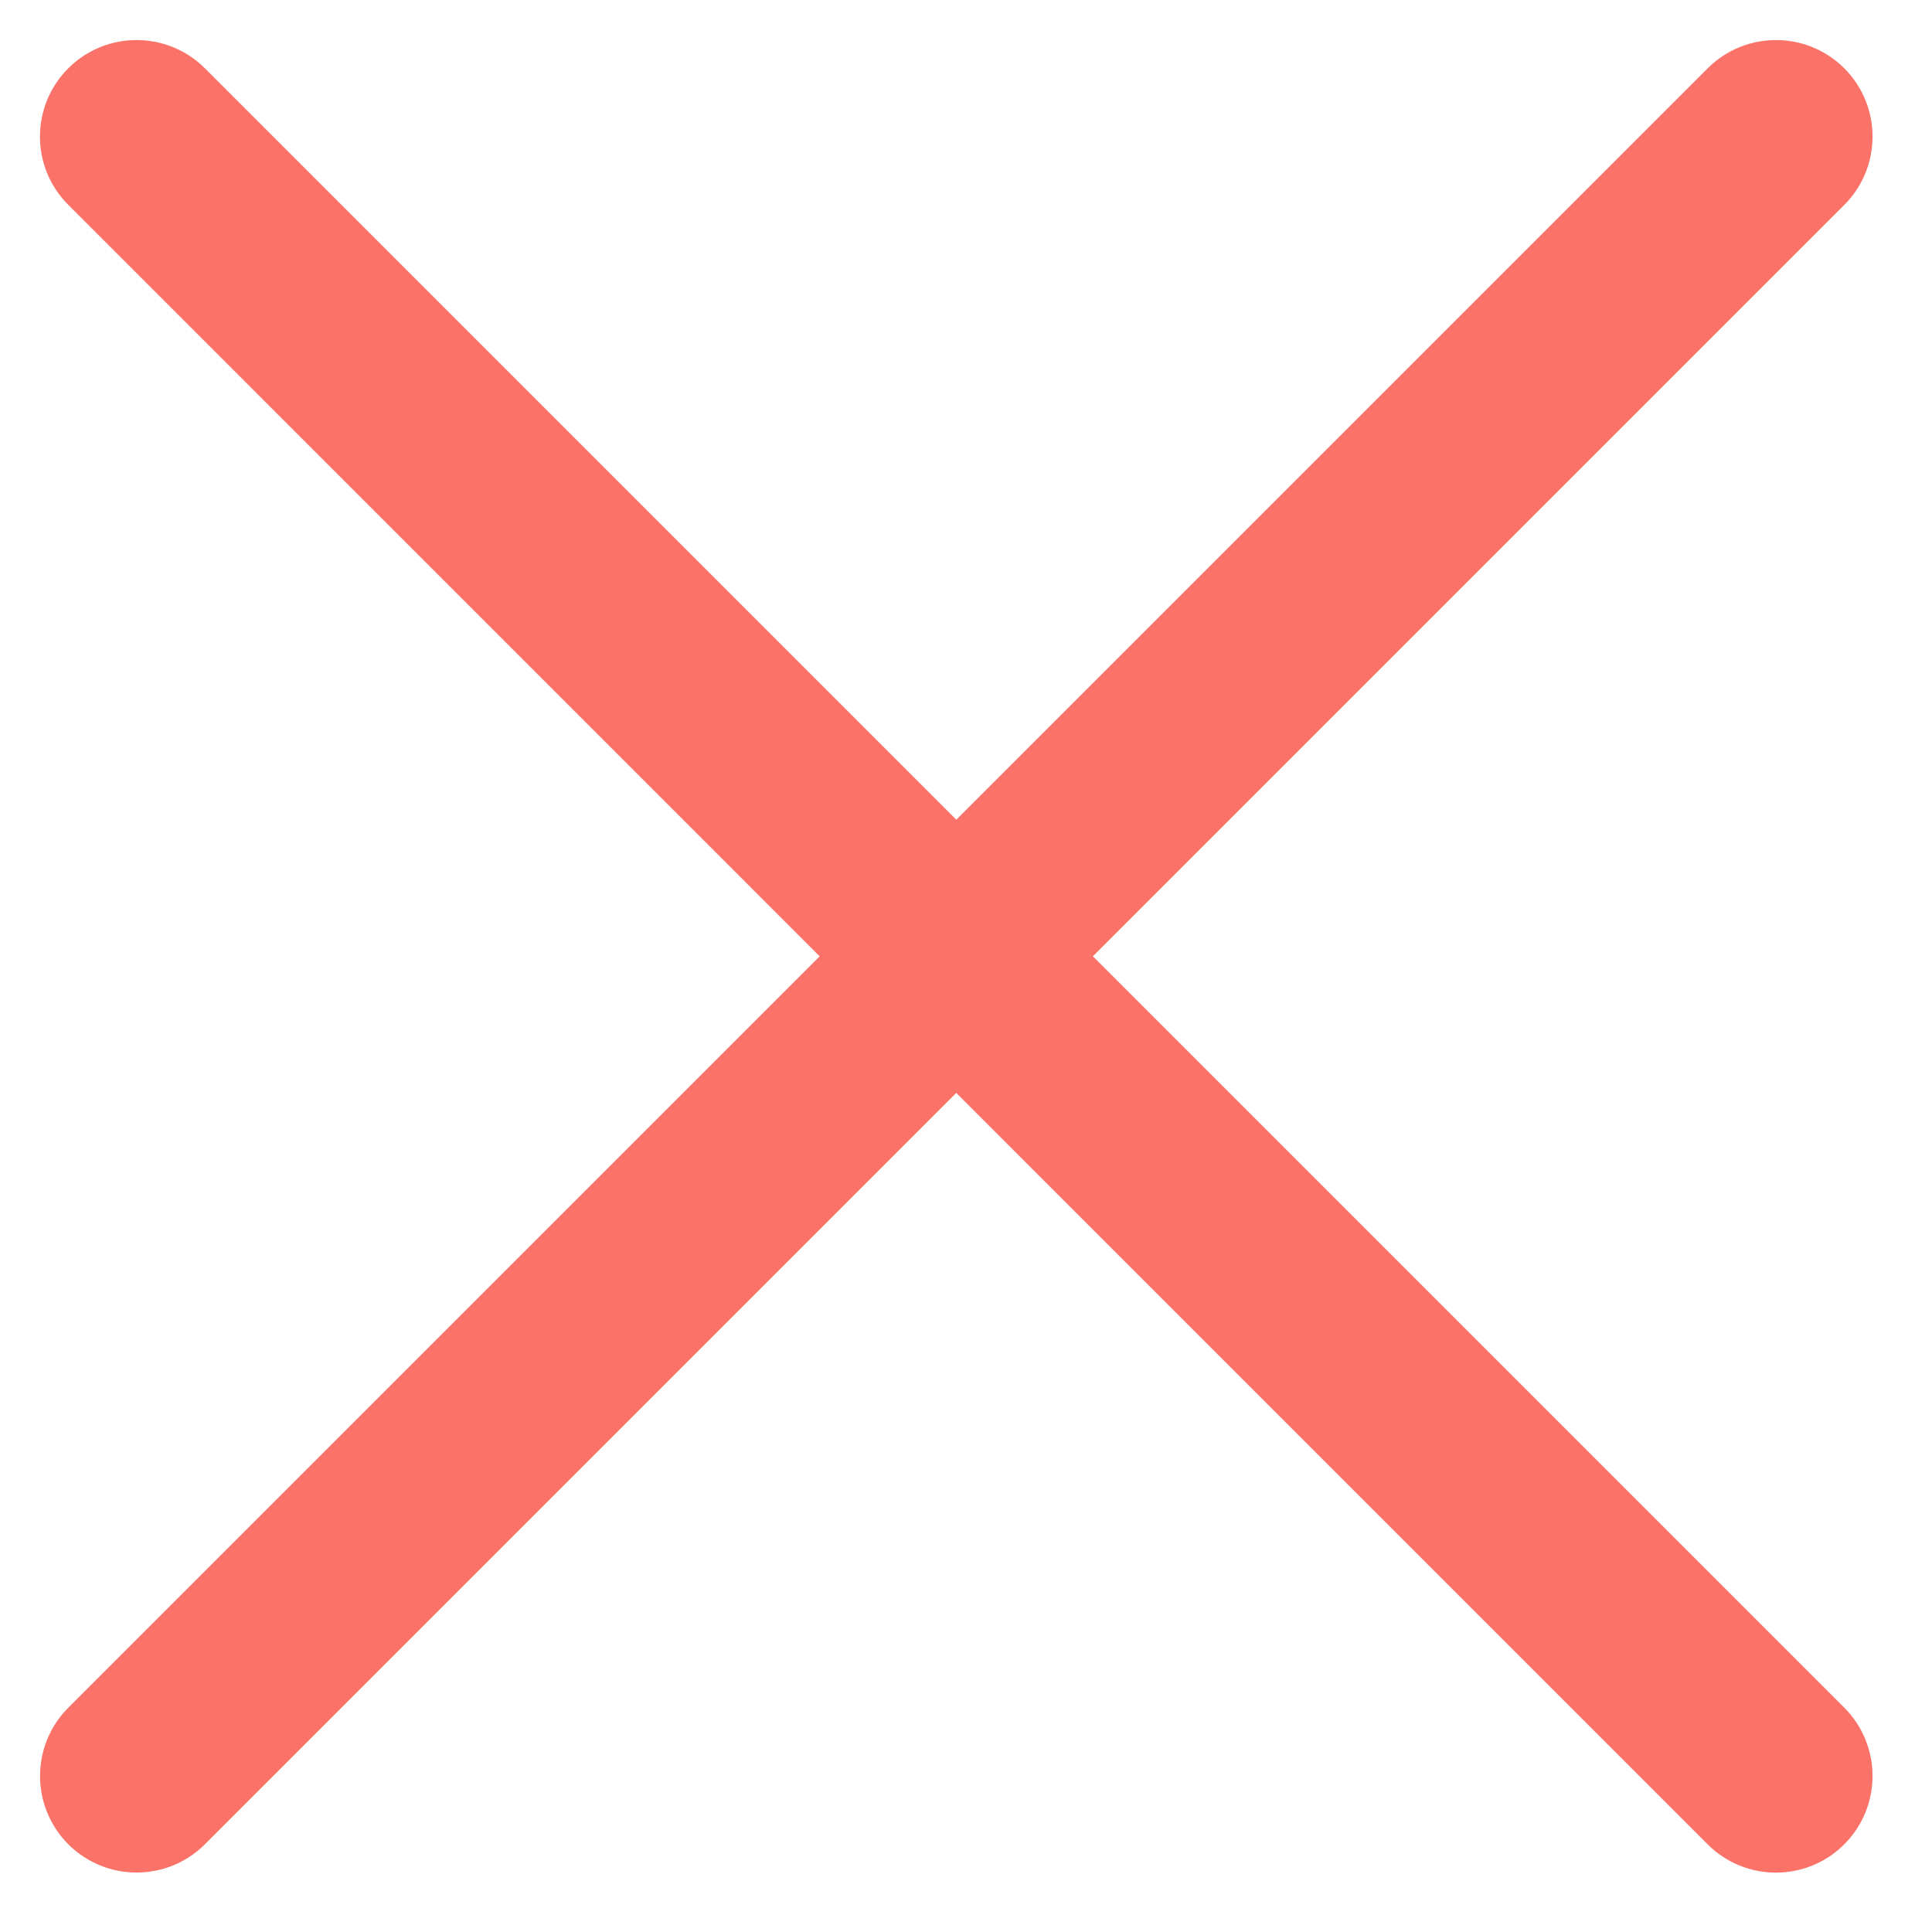 <svg xmlns="http://www.w3.org/2000/svg" width="20" height="20" viewBox="0 0 20 20" fill="none"><path d="M0.707 19.092C0.317 18.701 0.317 18.068 0.708 17.677C3.628 14.756 6.033 12.352 8.385 10C8.655 9.73 8.923 9.461 9.192 9.192C9.461 8.923 9.73 8.655 10 8.385C12.352 6.033 14.756 3.628 17.677 0.708C18.068 0.317 18.701 0.317 19.092 0.707C19.482 1.098 19.482 1.731 19.092 2.121L2.121 19.092C1.731 19.482 1.098 19.482 0.707 19.092Z" fill="#FA7268"></path><path d="M0.707 0.707C1.097 0.317 1.731 0.317 2.122 0.708C5.042 3.629 7.447 6.033 9.799 8.385C10.069 8.655 10.338 8.924 10.607 9.193C10.875 9.461 11.144 9.73 11.414 10C13.766 12.352 16.17 14.757 19.091 17.677C19.482 18.068 19.482 18.701 19.092 19.092C18.701 19.483 18.068 19.483 17.677 19.092L0.707 2.121C0.316 1.731 0.316 1.098 0.707 0.707Z" fill="#FA7268"></path></svg>